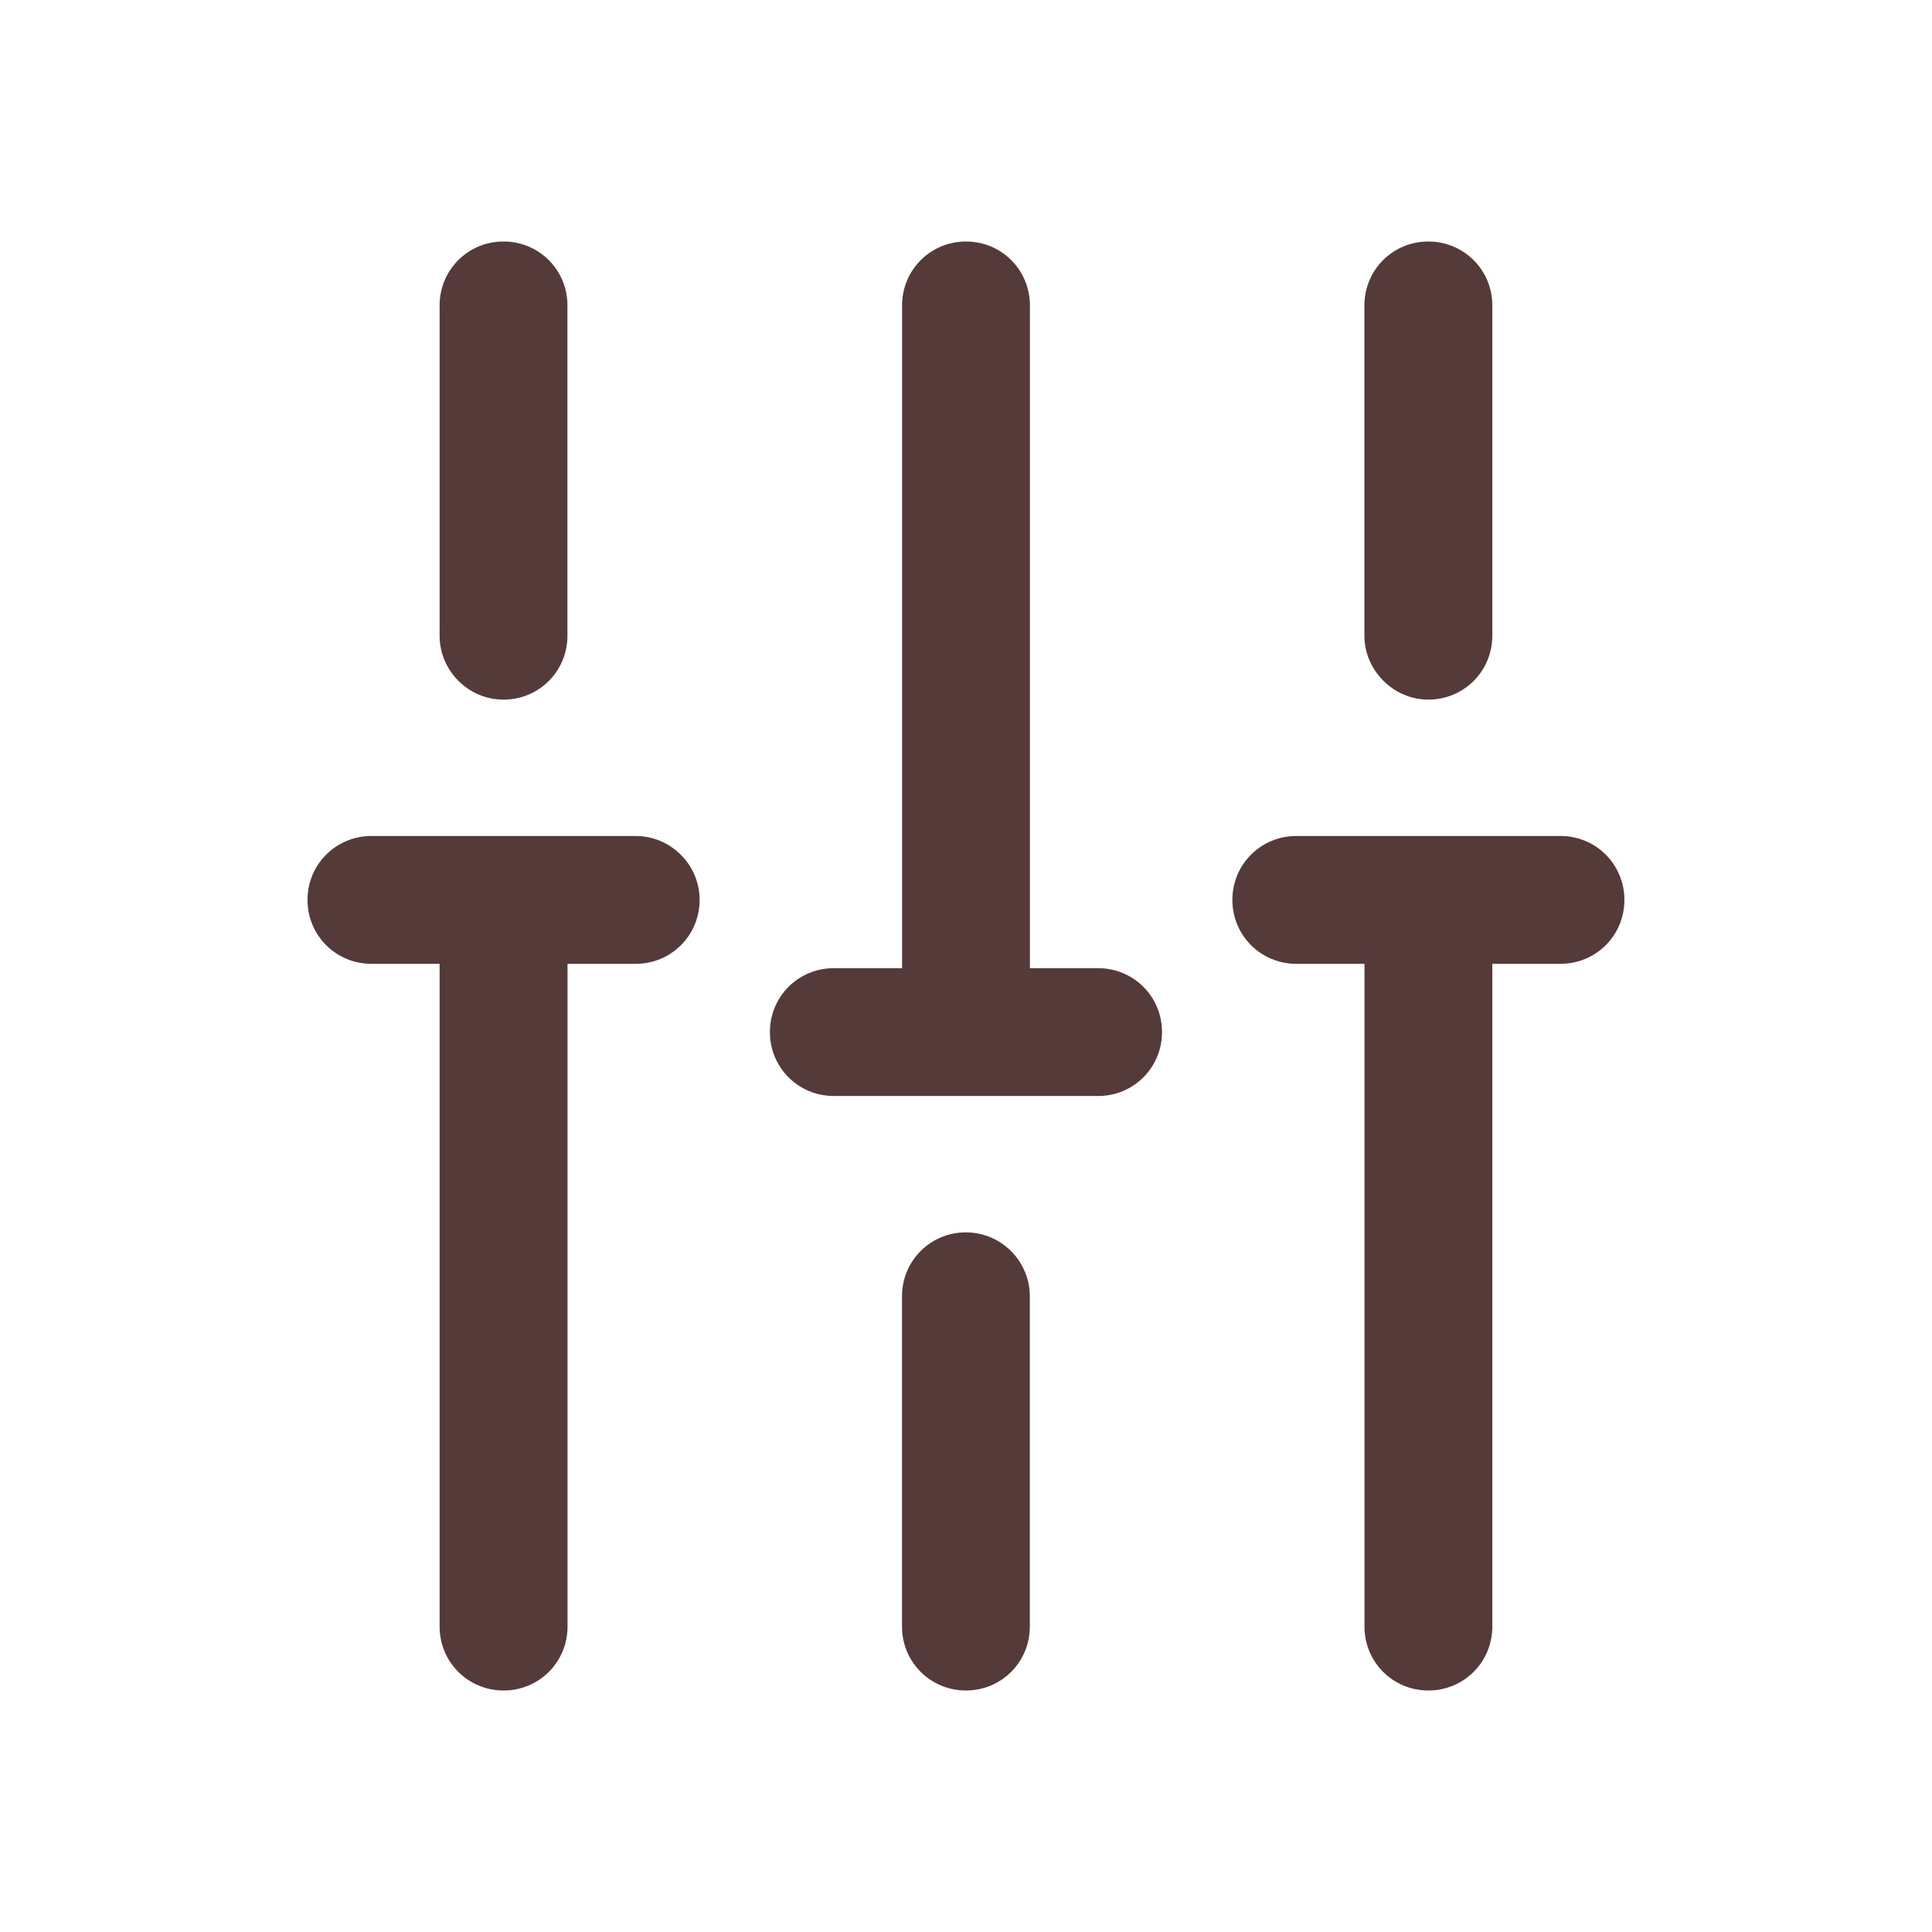<svg width="24" height="24" viewBox="0 0 24 24" fill="none" xmlns="http://www.w3.org/2000/svg">
<path d="M17.743 8.691C18.184 8.691 18.538 8.338 18.538 7.897V3.794C18.538 3.353 18.184 3 17.743 3C17.302 3 16.949 3.353 16.949 3.794V7.897C16.949 8.329 17.311 8.691 17.743 8.691Z" fill="#543B3A"/>
<path d="M11.999 15.309C11.558 15.309 11.205 15.662 11.205 16.103V20.206C11.205 20.647 11.558 21 11.999 21C12.44 21 12.793 20.647 12.793 20.206V16.103C12.793 15.67 12.44 15.309 11.999 15.309Z" fill="#543B3A"/>
<path d="M6.255 8.691C6.696 8.691 7.049 8.338 7.049 7.897V3.794C7.049 3.353 6.696 3 6.255 3C5.814 3 5.461 3.353 5.461 3.794V7.897C5.461 8.329 5.814 8.691 6.255 8.691Z" fill="#543B3A"/>
<path d="M7.897 10.385H4.614C4.173 10.385 3.82 10.738 3.82 11.179C3.82 11.62 4.173 11.973 4.614 11.973H5.461V20.206C5.461 20.647 5.814 21 6.256 21C6.697 21 7.05 20.647 7.05 20.206V11.973H7.897C8.338 11.973 8.691 11.62 8.691 11.179C8.691 10.738 8.329 10.385 7.897 10.385Z" fill="#543B3A"/>
<path d="M19.385 10.385H16.103C15.662 10.385 15.309 10.738 15.309 11.179C15.309 11.62 15.662 11.973 16.103 11.973H16.95V20.206C16.95 20.647 17.303 21 17.744 21C18.185 21 18.538 20.647 18.538 20.206V11.973H19.385C19.826 11.973 20.179 11.62 20.179 11.179C20.179 10.738 19.826 10.385 19.385 10.385Z" fill="#543B3A"/>
<path d="M13.641 12.027H12.794V3.794C12.794 3.353 12.441 3 12 3C11.559 3 11.206 3.353 11.206 3.794V12.027H10.359C9.917 12.027 9.564 12.379 9.564 12.821C9.564 13.262 9.917 13.615 10.359 13.615H13.641C14.082 13.615 14.435 13.262 14.435 12.821C14.435 12.379 14.082 12.027 13.641 12.027Z" fill="#543B3A"/>
</svg>
